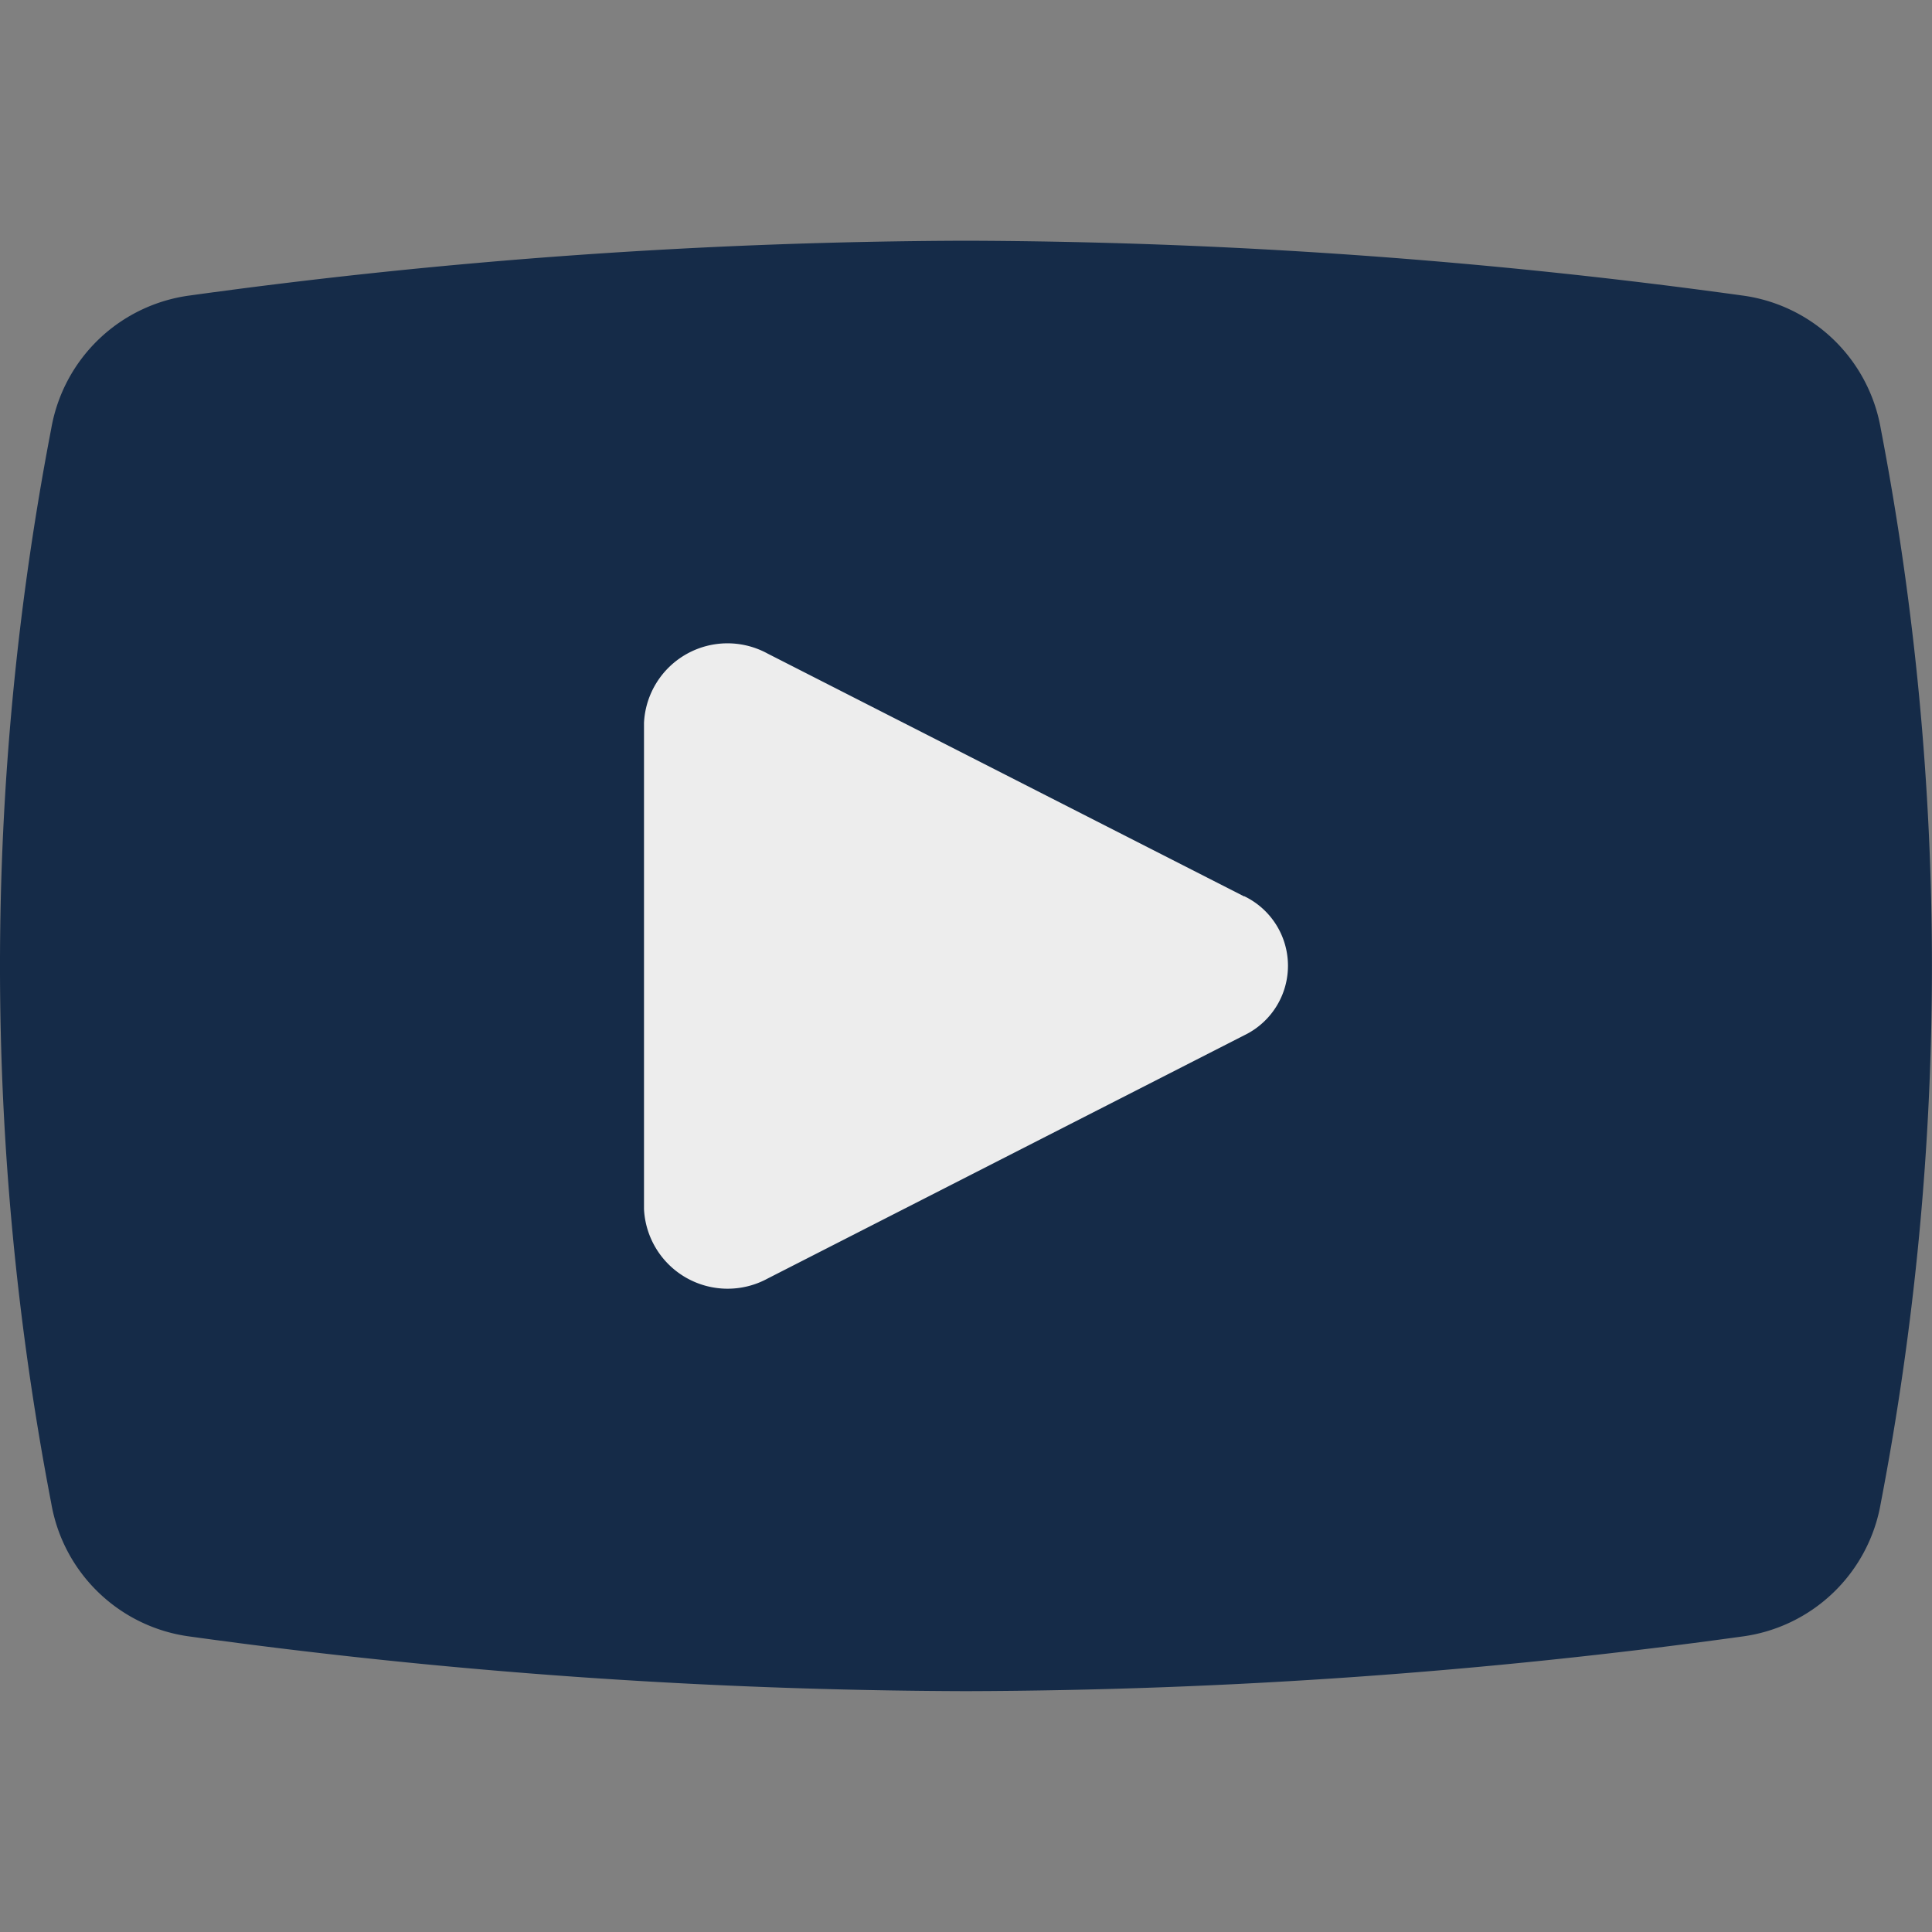 <svg width="15" height="15" viewBox="0 0 15 15" fill="none" xmlns="http://www.w3.org/2000/svg"><rect x="0" y="0" width="15" height="15" fill="#808080" stroke="none"/><path d="M14.602 3.327a1.26 1.26 0 00-1.077-1.033A44.925 44.925 0 007.5 1.869a44.924 44.924 0 00-6.025.425A1.26 1.26 0 00.398 3.327a22.069 22.069 0 000 8.345c.094.543.53.962 1.077 1.034 1.996.277 4.01.418 6.025.424a44.795 44.795 0 006.025-.424 1.26 1.26 0 001.077-1.034c.53-2.756.53-5.589 0-8.345z" fill="#152B48"/><path d="M9.66 6.96L5.959 5.074A.649.649 0 005 5.612v3.775a.65.65 0 00.959.54L9.66 8.038a.599.599 0 000-1.08z" fill="#EDEDED"/></svg>